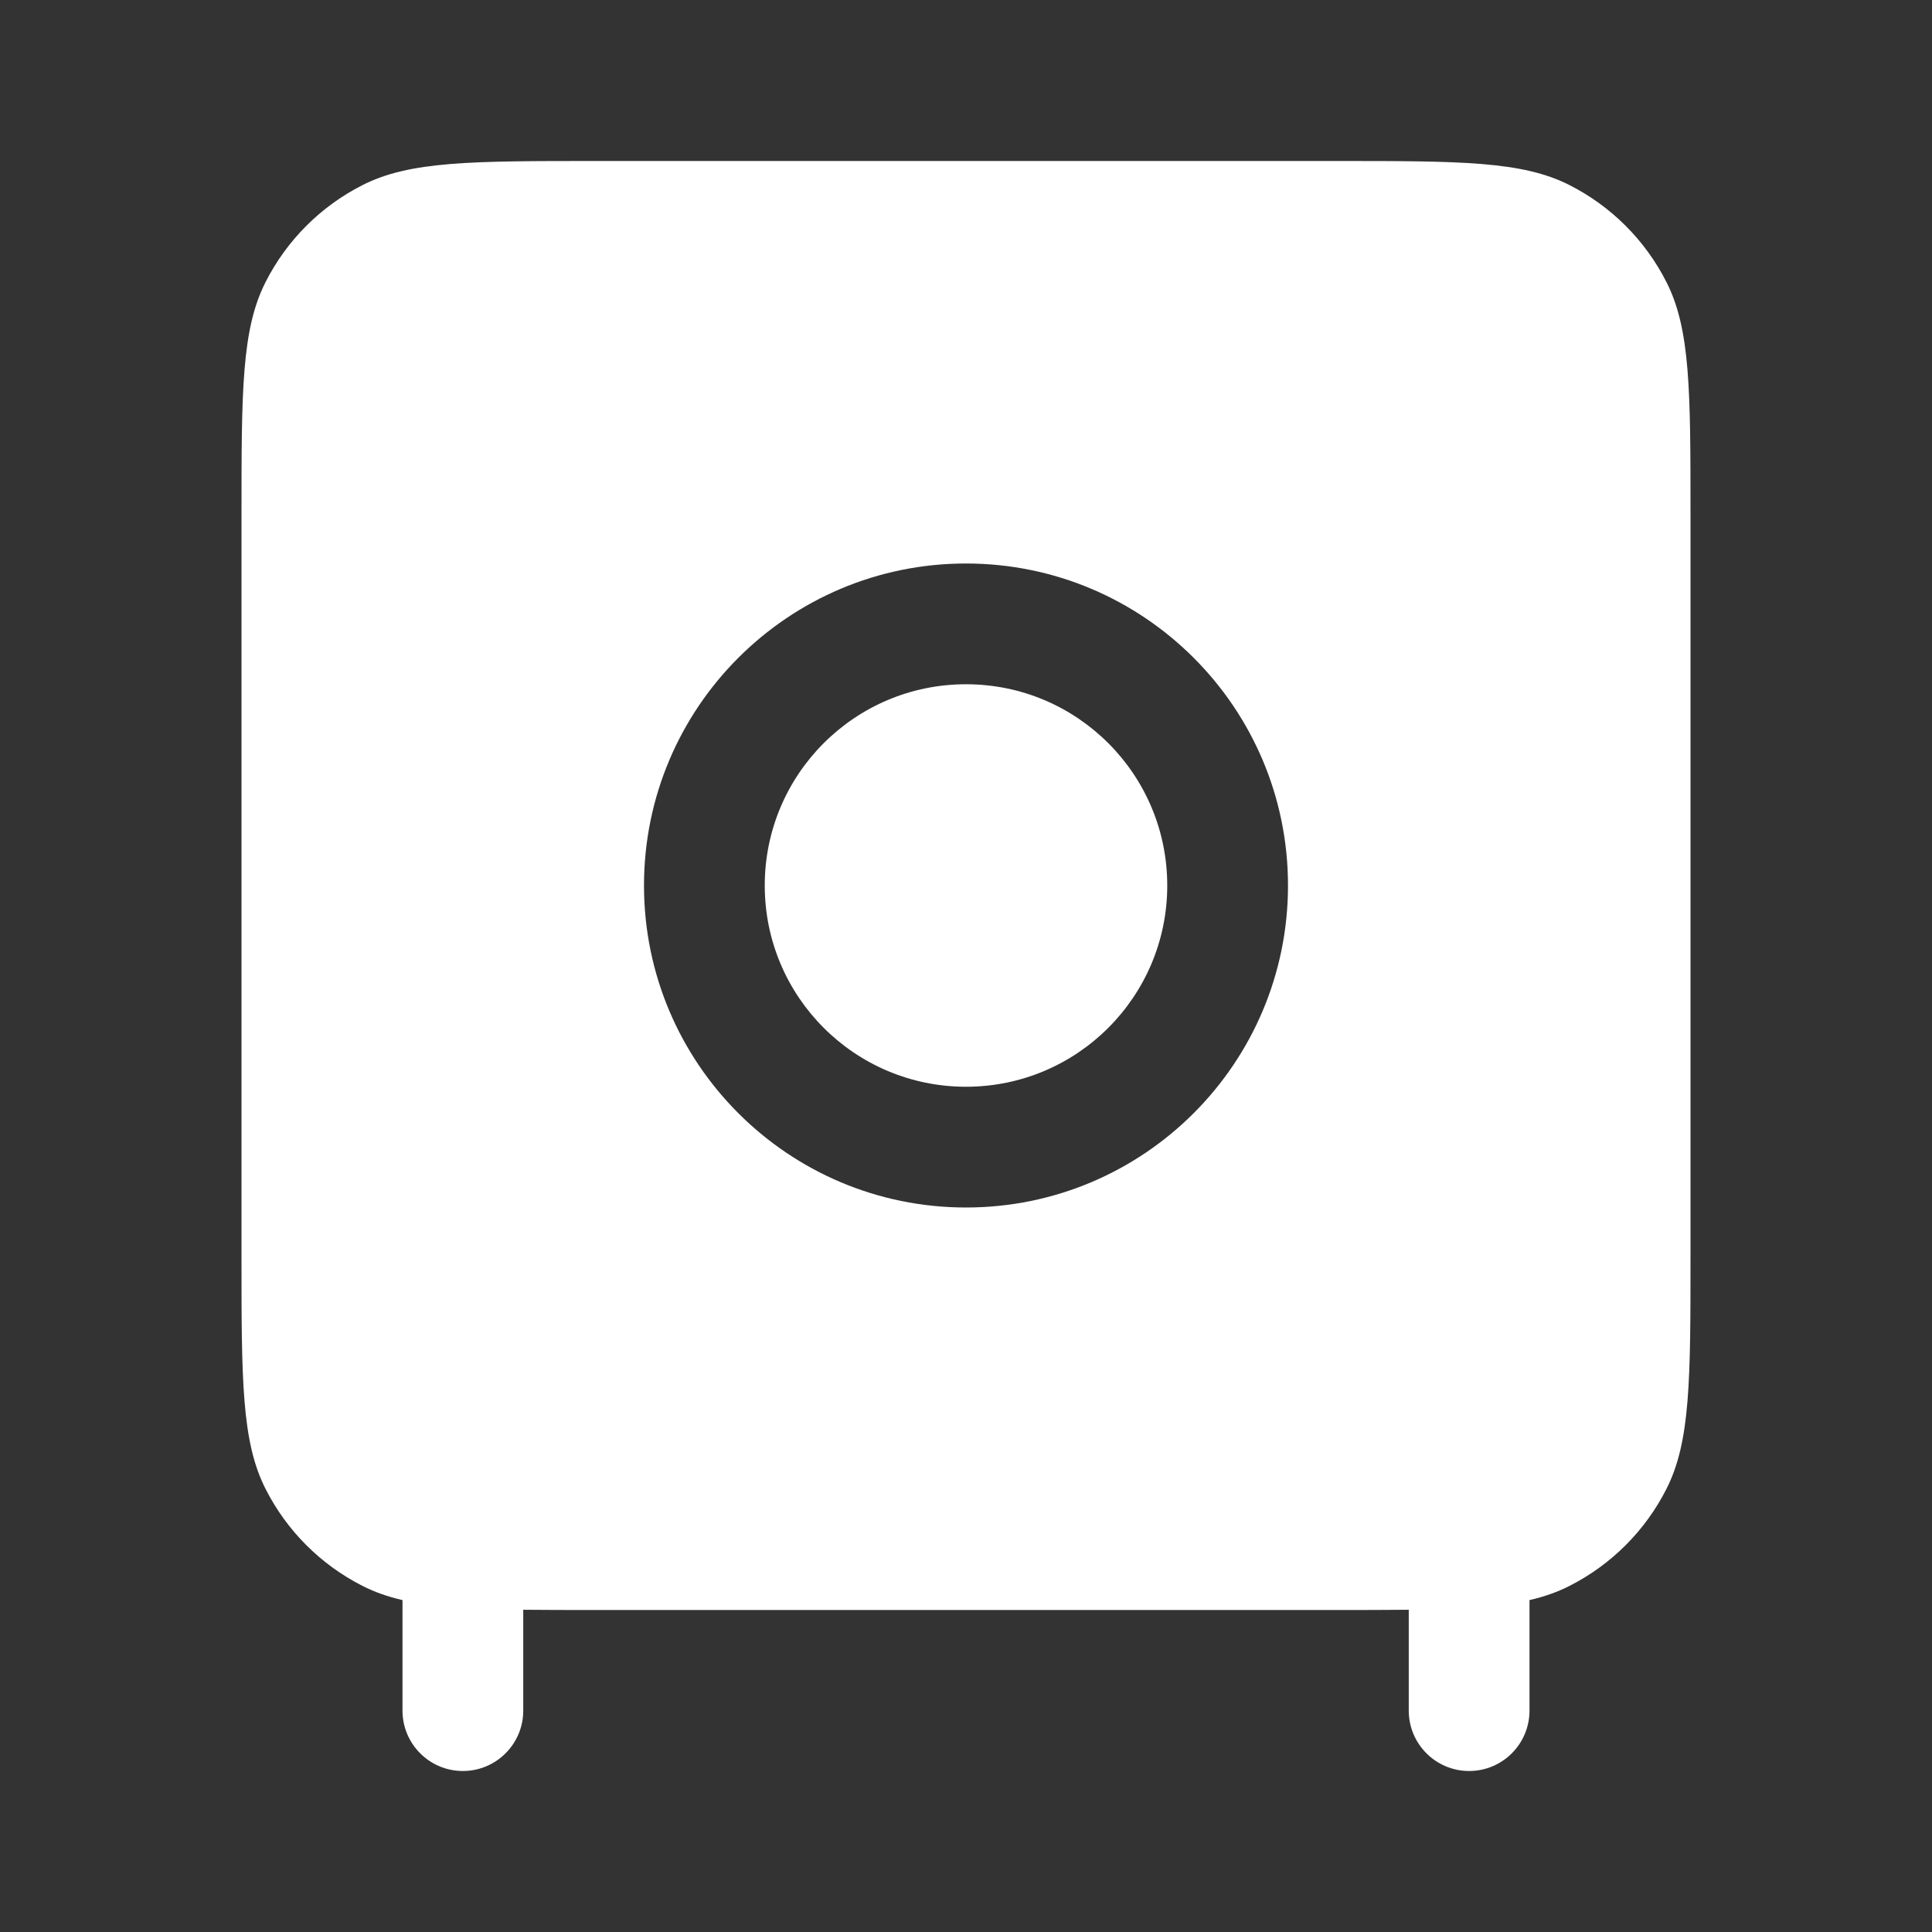 <svg width="24" height="24" viewBox="0 0 24 24" fill="none" xmlns="http://www.w3.org/2000/svg">
<rect x="0" y="0" width="24" height="24" fill="#333333" stroke="none"/>
<path d="M9.5 11C9.5 9.619 10.619 8.5 12 8.5C13.381 8.5 14.5 9.619 14.5 11C14.5 12.381 13.381 13.5 12 13.5C10.619 13.5 9.5 12.381 9.5 11Z" fill="white"/>
<path fill-rule="evenodd" clip-rule="evenodd" d="M3.3 3.502C3 4.09 3 4.86 3 6.4V15.6C3 17.14 3 17.91 3.3 18.498C3.563 19.016 3.984 19.437 4.502 19.7C4.652 19.777 4.815 19.834 5 19.877V21.25C5 21.664 5.336 22 5.75 22C6.164 22 6.5 21.664 6.5 21.25V19.997C6.768 20 7.066 20 7.4 20H16.6C16.934 20 17.232 20 17.5 19.997V21.25C17.5 21.664 17.836 22 18.25 22C18.664 22 19 21.664 19 21.25V19.877C19.185 19.834 19.348 19.777 19.498 19.7C20.016 19.437 20.437 19.016 20.7 18.498C21 17.91 21 17.14 21 15.6V6.4C21 4.86 21 4.09 20.7 3.502C20.437 2.984 20.016 2.563 19.498 2.3C18.91 2 18.14 2 16.6 2H7.4C5.86 2 5.09 2 4.502 2.3C3.984 2.563 3.563 2.984 3.3 3.502ZM12 7C9.791 7 8 8.791 8 11C8 13.209 9.791 15 12 15C14.209 15 16 13.209 16 11C16 8.791 14.209 7 12 7Z" fill="white"/>
</svg>
